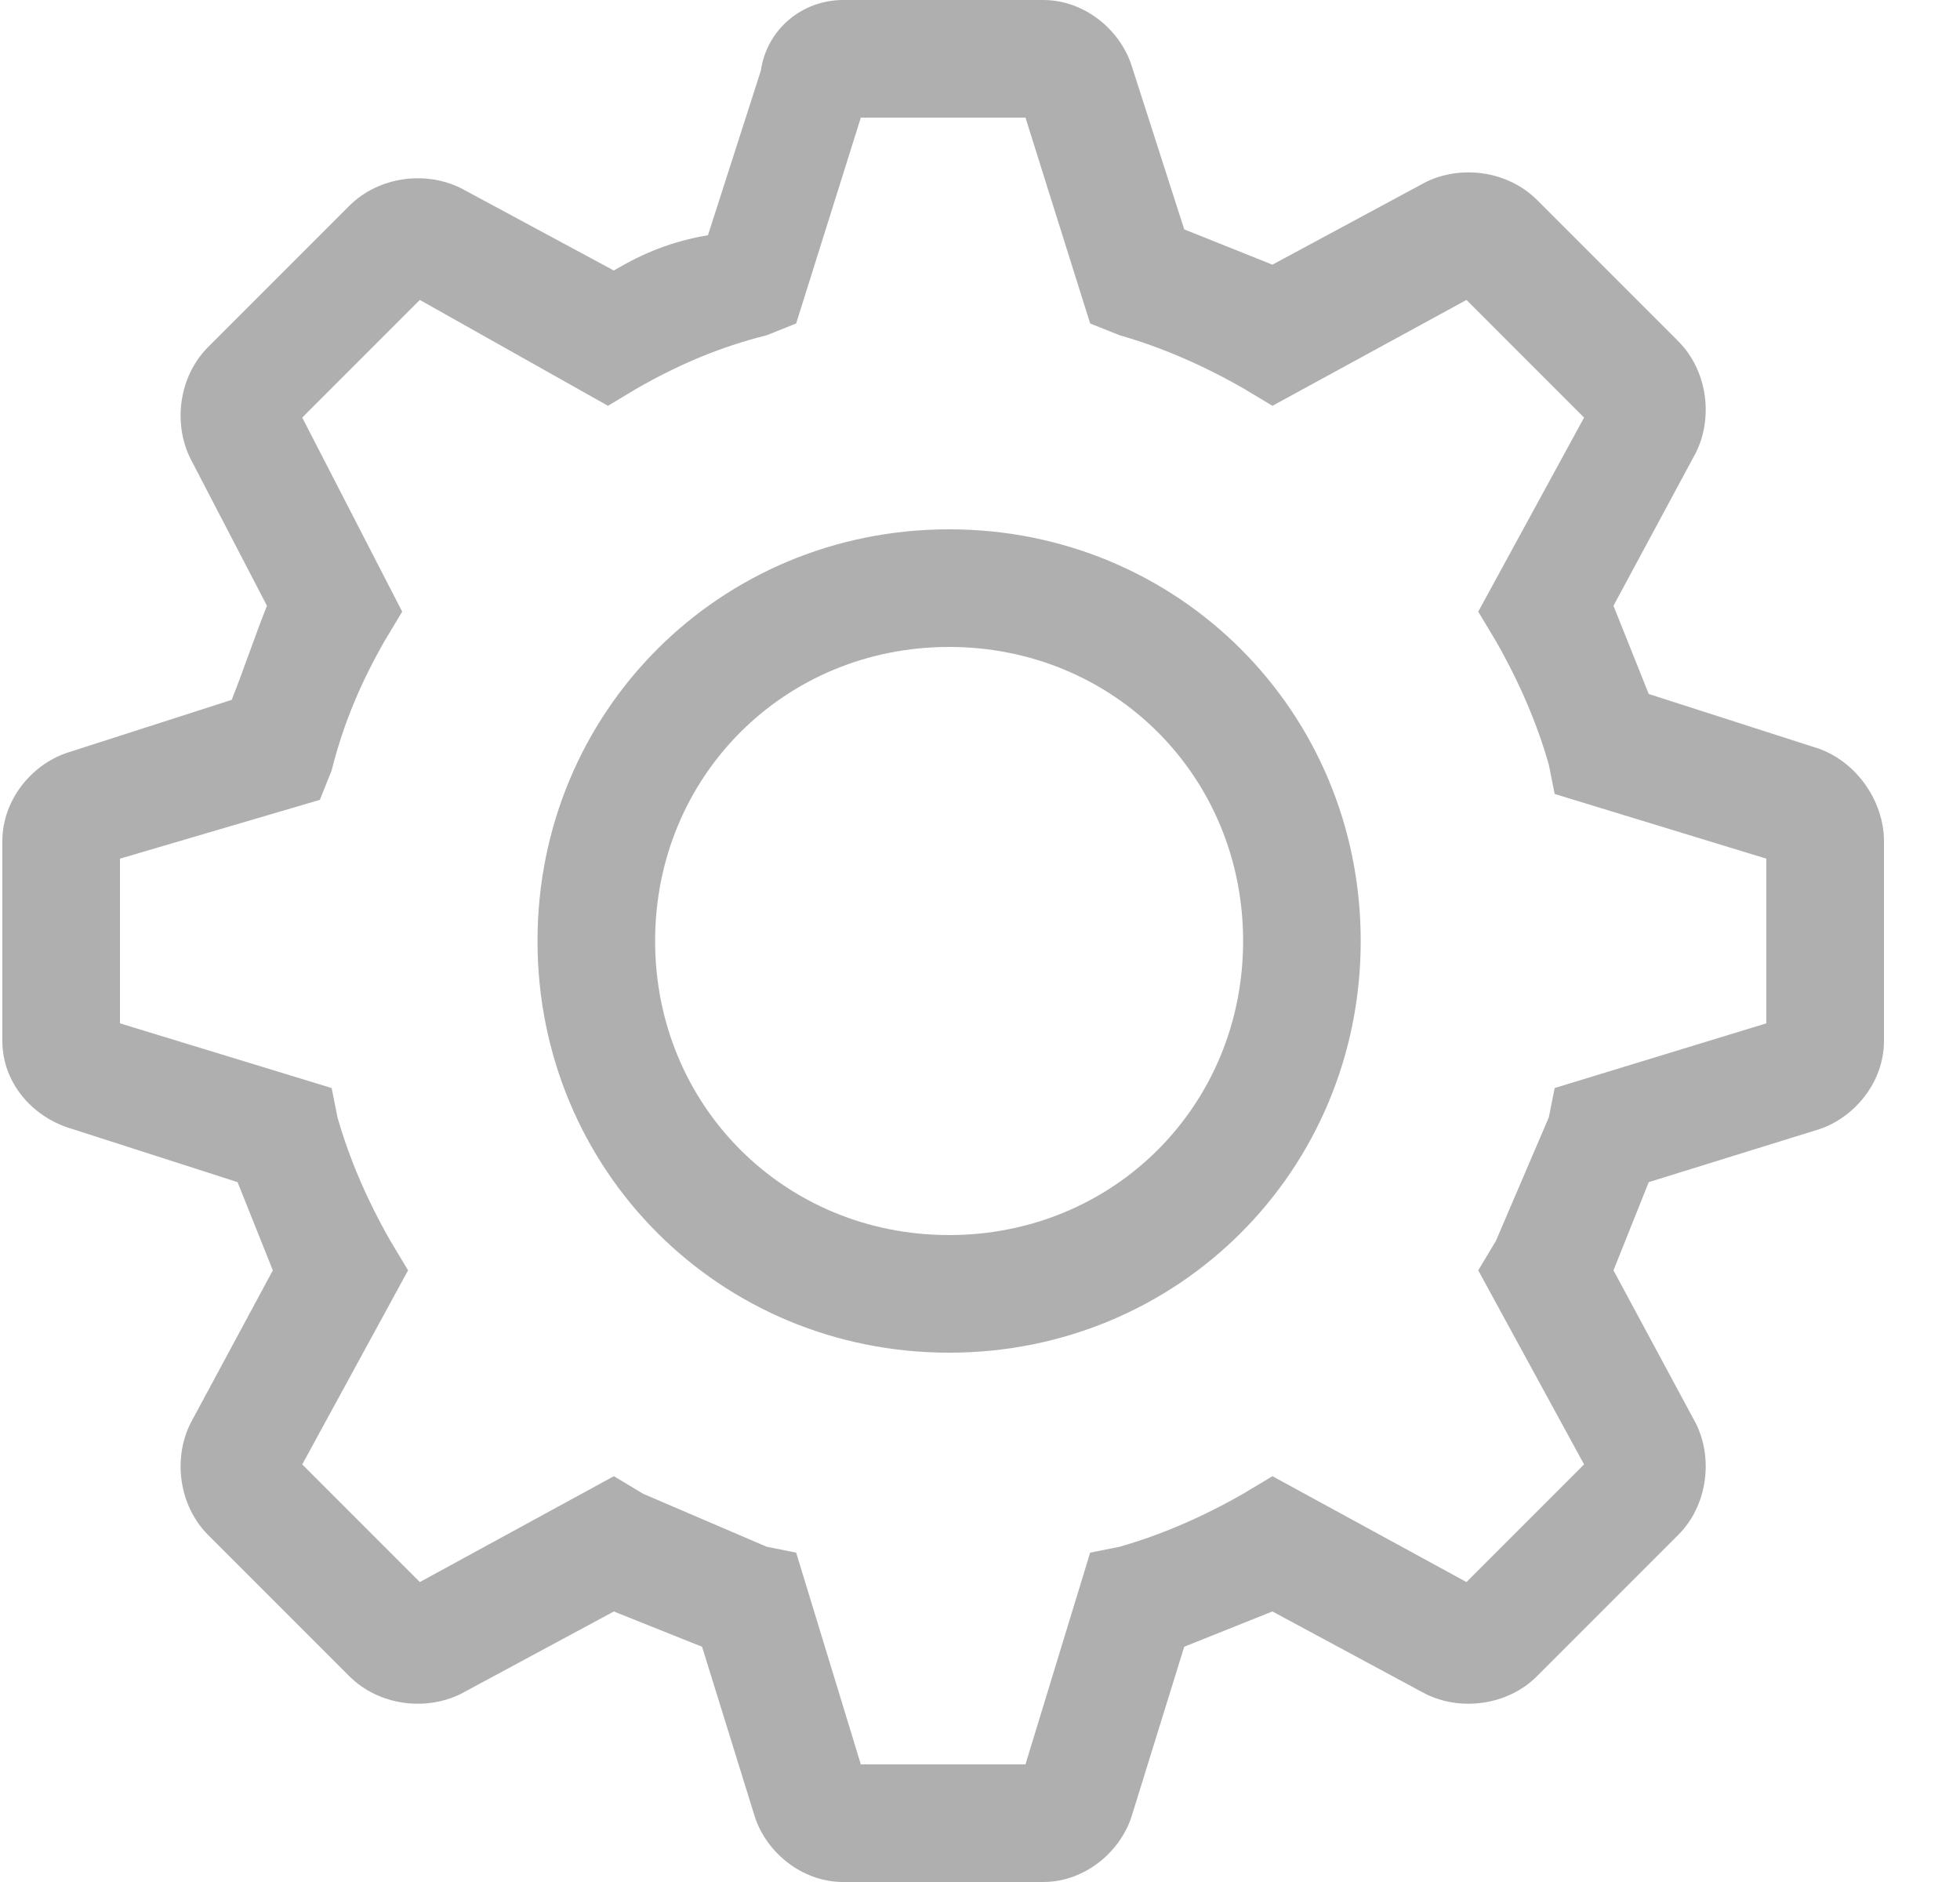 <svg width="25" height="24" viewBox="0 0 25 24" fill="none" xmlns="http://www.w3.org/2000/svg">
<g clip-path="url(#clip0)">
<path fill-rule="evenodd" clip-rule="evenodd" d="M21.03 8.85L23.13 9.525C23.655 9.675 24.03 10.2 24.03 10.725V13.275C24.03 13.8 23.655 14.25 23.205 14.4L21.03 15.075L20.58 16.2L21.63 18.15C21.855 18.6 21.78 19.2 21.405 19.575L19.605 21.375C19.23 21.75 18.63 21.825 18.18 21.6L16.23 20.55L15.105 21L14.43 23.175C14.28 23.625 13.83 24 13.305 24H10.755C10.23 24 9.78 23.625 9.63 23.175L8.955 21L7.83 20.55L5.88 21.6C5.43 21.825 4.83 21.75 4.455 21.375L2.655 19.575C2.28 19.2 2.205 18.6 2.43 18.15L3.48 16.2L3.03 15.075L0.93 14.4C0.405 14.25 0.03 13.8 0.03 13.275V10.725C0.03 10.2 0.405 9.75 0.855 9.6L2.955 8.925C3.03 8.738 3.105 8.531 3.18 8.325C3.255 8.119 3.33 7.912 3.405 7.725L2.43 5.85C2.205 5.4 2.28 4.8 2.655 4.425L4.455 2.625C4.83 2.25 5.43 2.175 5.88 2.4L7.83 3.45C8.205 3.225 8.58 3.075 9.03 3L9.705 0.9C9.78 0.375 10.23 0 10.755 0H13.305C13.83 0 14.28 0.375 14.43 0.825L15.105 2.925L16.23 3.375L18.18 2.325C18.63 2.1 19.23 2.175 19.605 2.55L21.405 4.35C21.78 4.725 21.855 5.325 21.63 5.775L20.58 7.725L21.03 8.85ZM19.83 13.875L22.53 13.05V10.95L19.83 10.125L19.755 9.75C19.605 9.225 19.38 8.7 19.08 8.175L18.855 7.8L20.205 5.325L18.705 3.825L16.23 5.175L15.855 4.95C15.33 4.65 14.805 4.425 14.28 4.275L13.905 4.125L13.08 1.5H10.98L10.155 4.125L9.78 4.275C9.18 4.425 8.655 4.65 8.13 4.95L7.755 5.175L5.355 3.825L3.855 5.325L5.13 7.8L4.905 8.175C4.605 8.7 4.38 9.225 4.23 9.825L4.08 10.2L1.53 10.95V13.05L4.23 13.875L4.305 14.25C4.455 14.775 4.68 15.3 4.98 15.825L5.205 16.2L3.855 18.675L5.355 20.175L7.83 18.825L8.205 19.05L9.78 19.725L10.155 19.8L10.98 22.5H13.08L13.905 19.8L14.28 19.725C14.805 19.575 15.33 19.35 15.855 19.05L16.23 18.825L18.705 20.175L20.205 18.675L18.855 16.2L19.08 15.825L19.755 14.25L19.83 13.875ZM6.856 12C6.856 9.075 9.181 6.75 12.106 6.75C15.031 6.75 17.356 9.075 17.356 12C17.356 14.925 15.031 17.25 12.106 17.25C9.181 17.25 6.856 14.925 6.856 12ZM8.356 12C8.356 14.1 10.006 15.75 12.106 15.75C14.206 15.75 15.856 14.1 15.856 12C15.856 9.9 14.206 8.25 12.106 8.25C10.006 8.25 8.356 9.9 8.356 12Z" fill="#AFAFAF"/>
</g>
<defs>
<clipPath id="clip0">
<rect width="24" height="24" fill="white" transform="translate(0.03)"/>
</clipPath>
</defs>
</svg>
